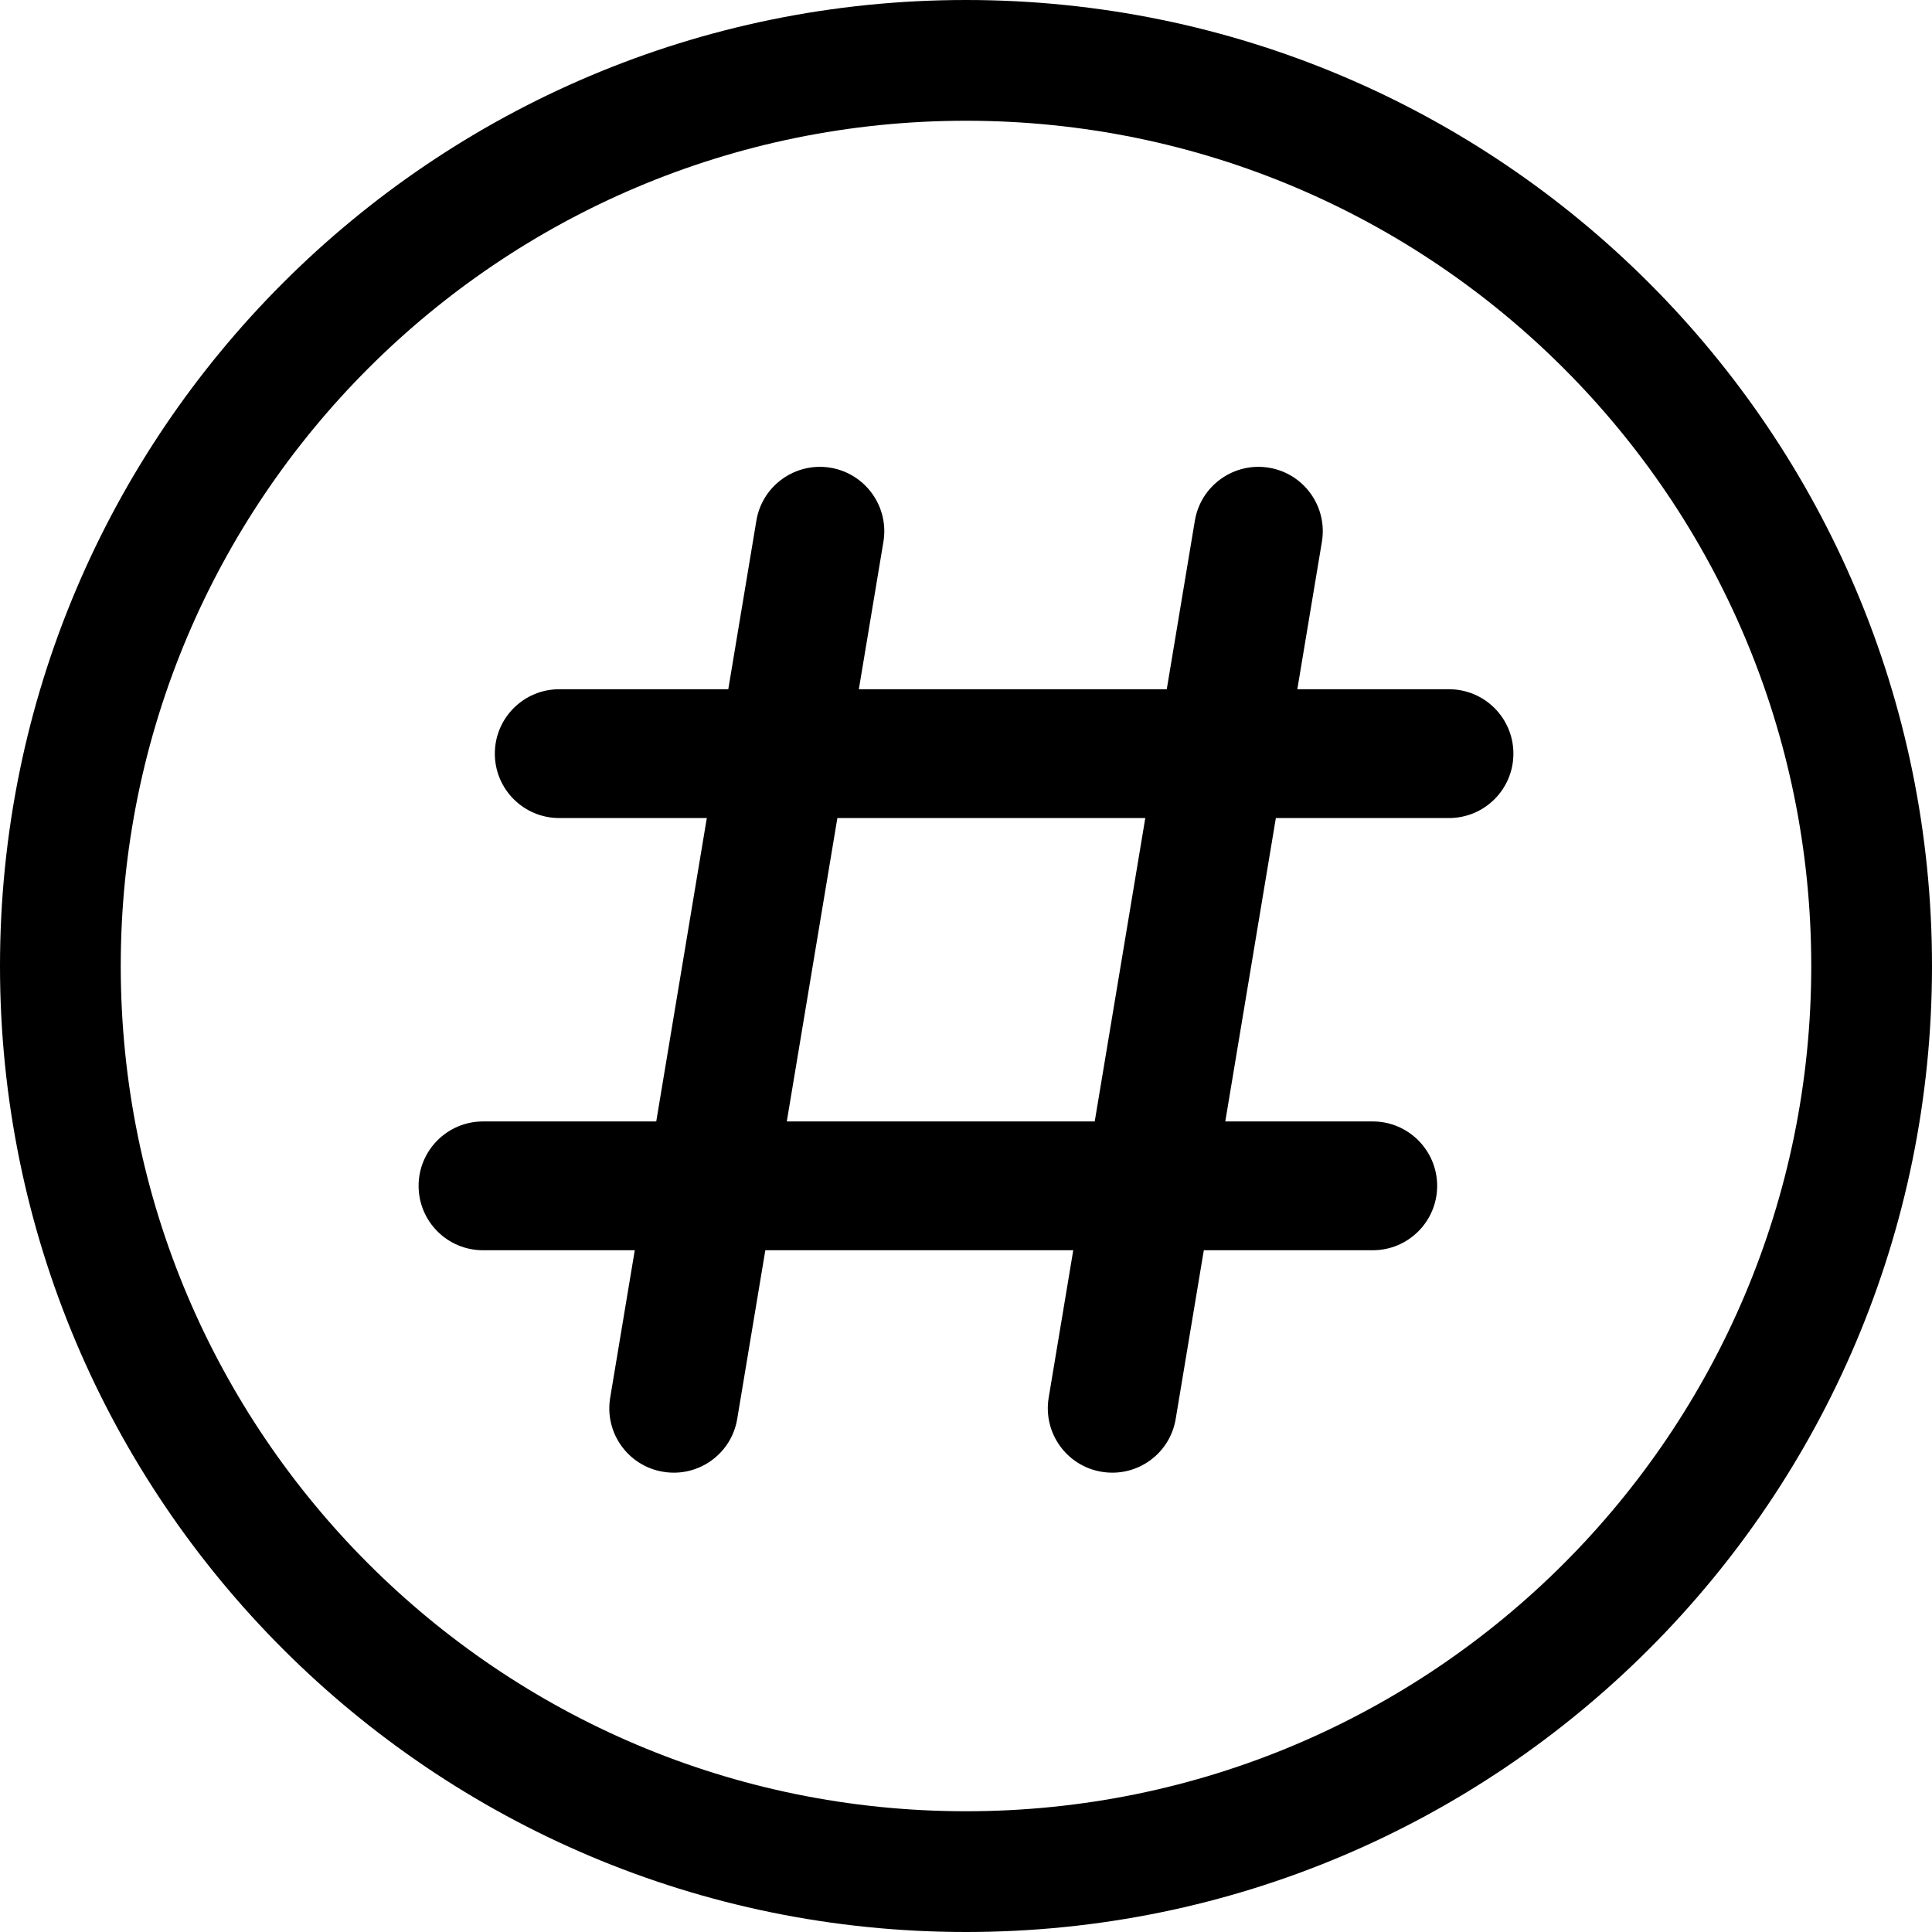<svg width="24" height="24" viewBox="0 0 24 24" fill="none" xmlns="http://www.w3.org/2000/svg">
<path d="M10.316 5.81C9.881 5.738 9.468 6.032 9.396 6.468L7.58 17.363C7.507 17.799 7.802 18.211 8.238 18.283C8.673 18.356 9.086 18.062 9.158 17.626L10.974 6.731C11.047 6.295 10.752 5.883 10.316 5.81Z" fill="black"/>
<path d="M15.764 5.81C15.328 5.738 14.916 6.032 14.843 6.468L13.027 17.363C12.955 17.799 13.249 18.211 13.685 18.283C14.121 18.356 14.533 18.062 14.605 17.626L16.421 6.731C16.494 6.295 16.2 5.883 15.764 5.81Z" fill="black"/>
<path d="M6.147 9.362C6.147 9.804 6.505 10.162 6.947 10.162H18C18.442 10.162 18.8 9.804 18.8 9.362C18.8 8.92 18.442 8.562 18 8.562H6.947C6.505 8.562 6.147 8.92 6.147 9.362Z" fill="black"/>
<path d="M5.2 14.731C5.2 15.173 5.558 15.531 6 15.531H17.053C17.494 15.531 17.853 15.173 17.853 14.731C17.853 14.29 17.494 13.931 17.053 13.931H6C5.558 13.931 5.2 14.29 5.2 14.731Z" fill="black"/>
<path d="M1.5 12C1.5 6.201 6.201 1.5 12 1.5C17.799 1.5 22.5 6.201 22.5 12C22.5 17.799 17.799 22.5 12 22.5C6.201 22.5 1.5 17.799 1.5 12ZM12 0C5.373 0 0 5.373 0 12C0 18.627 5.373 24 12 24C18.627 24 24 18.627 24 12C24 5.373 18.627 0 12 0Z" fill="black"/>
</svg>
